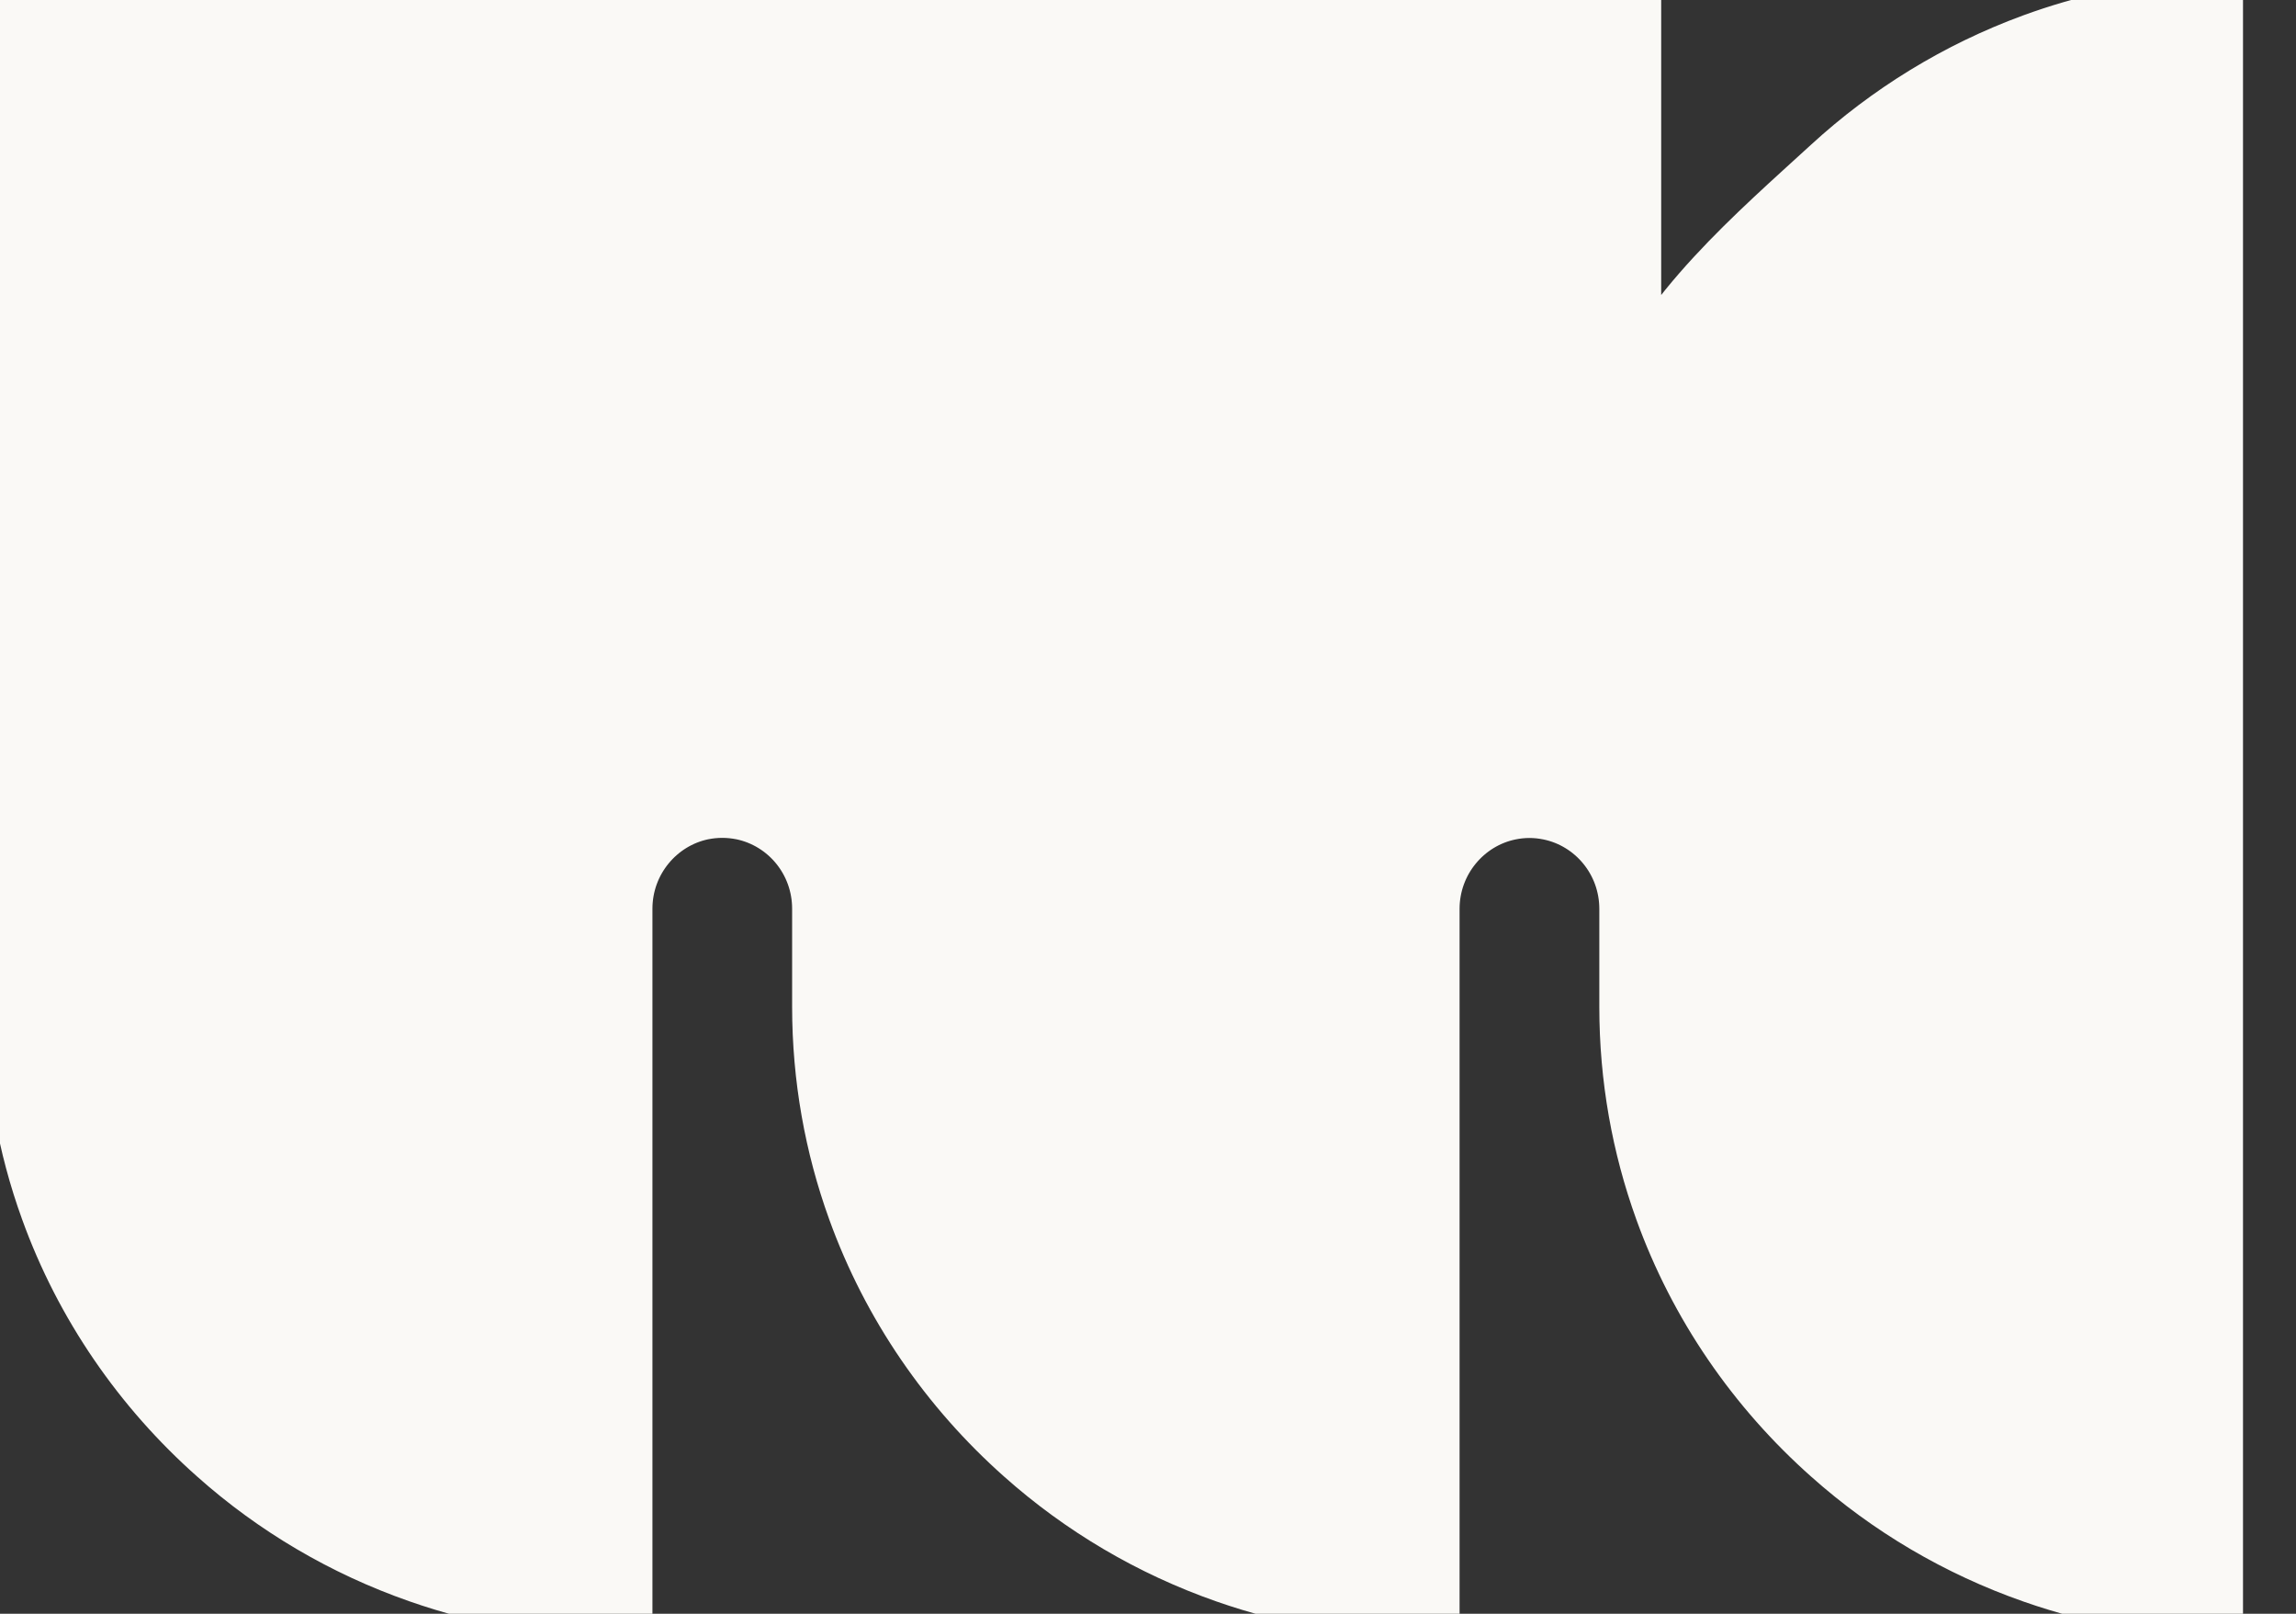 <svg width="37" height="26" viewBox="0 0 37 26" fill="none" xmlns="http://www.w3.org/2000/svg">
<rect x="0" y="0" width="37" height="26" fill="#333333" stroke="none"/>
<g clip-path="url(#clip0_291_65)">
<path d="M0.121 0.12C8.838 0.132 17.553 0.141 26.27 0.153V6.594C26.799 5.093 28.368 3.759 29.522 2.701C30.456 1.844 31.558 1.164 32.774 0.718C33.587 0.421 34.449 0.227 35.348 0.156H36.028V25.883C34.888 25.883 33.793 25.689 32.776 25.332C31.563 24.908 30.46 24.255 29.524 23.421C28.325 22.358 27.391 21.008 26.839 19.476C26.472 18.46 26.273 17.364 26.273 16.222V14.644C26.273 13.849 25.716 13.188 24.974 13.035C24.867 13.013 24.758 13.001 24.647 13.001C24.535 13.001 24.426 13.013 24.32 13.035C23.58 13.188 23.021 13.851 23.021 14.644V25.88C21.881 25.88 20.786 25.686 19.769 25.33C18.555 24.906 17.453 24.252 16.517 23.419C15.318 22.356 14.384 21.005 13.832 19.473C13.465 18.458 13.265 17.361 13.265 16.219V14.641C13.265 13.846 12.709 13.186 11.967 13.032C11.86 13.011 11.751 12.999 11.64 12.999C11.528 12.999 11.419 13.011 11.312 13.032C10.573 13.186 10.014 13.849 10.014 14.641V25.878C8.874 25.878 7.779 25.684 6.762 25.327C5.548 24.903 4.446 24.25 3.51 23.416C2.311 22.353 1.377 21.003 0.825 19.471C0.457 18.456 0.258 17.359 0.258 16.217V6.592C0.209 4.434 0.164 2.277 0.121 0.12Z" fill="#FAF9F6" stroke="#FAF9F6" stroke-miterlimit="10"/>
</g>
<defs>
<clipPath id="clip0_291_65">
<rect width="36.146" height="26" fill="white"/>
</clipPath>
</defs>
</svg>
